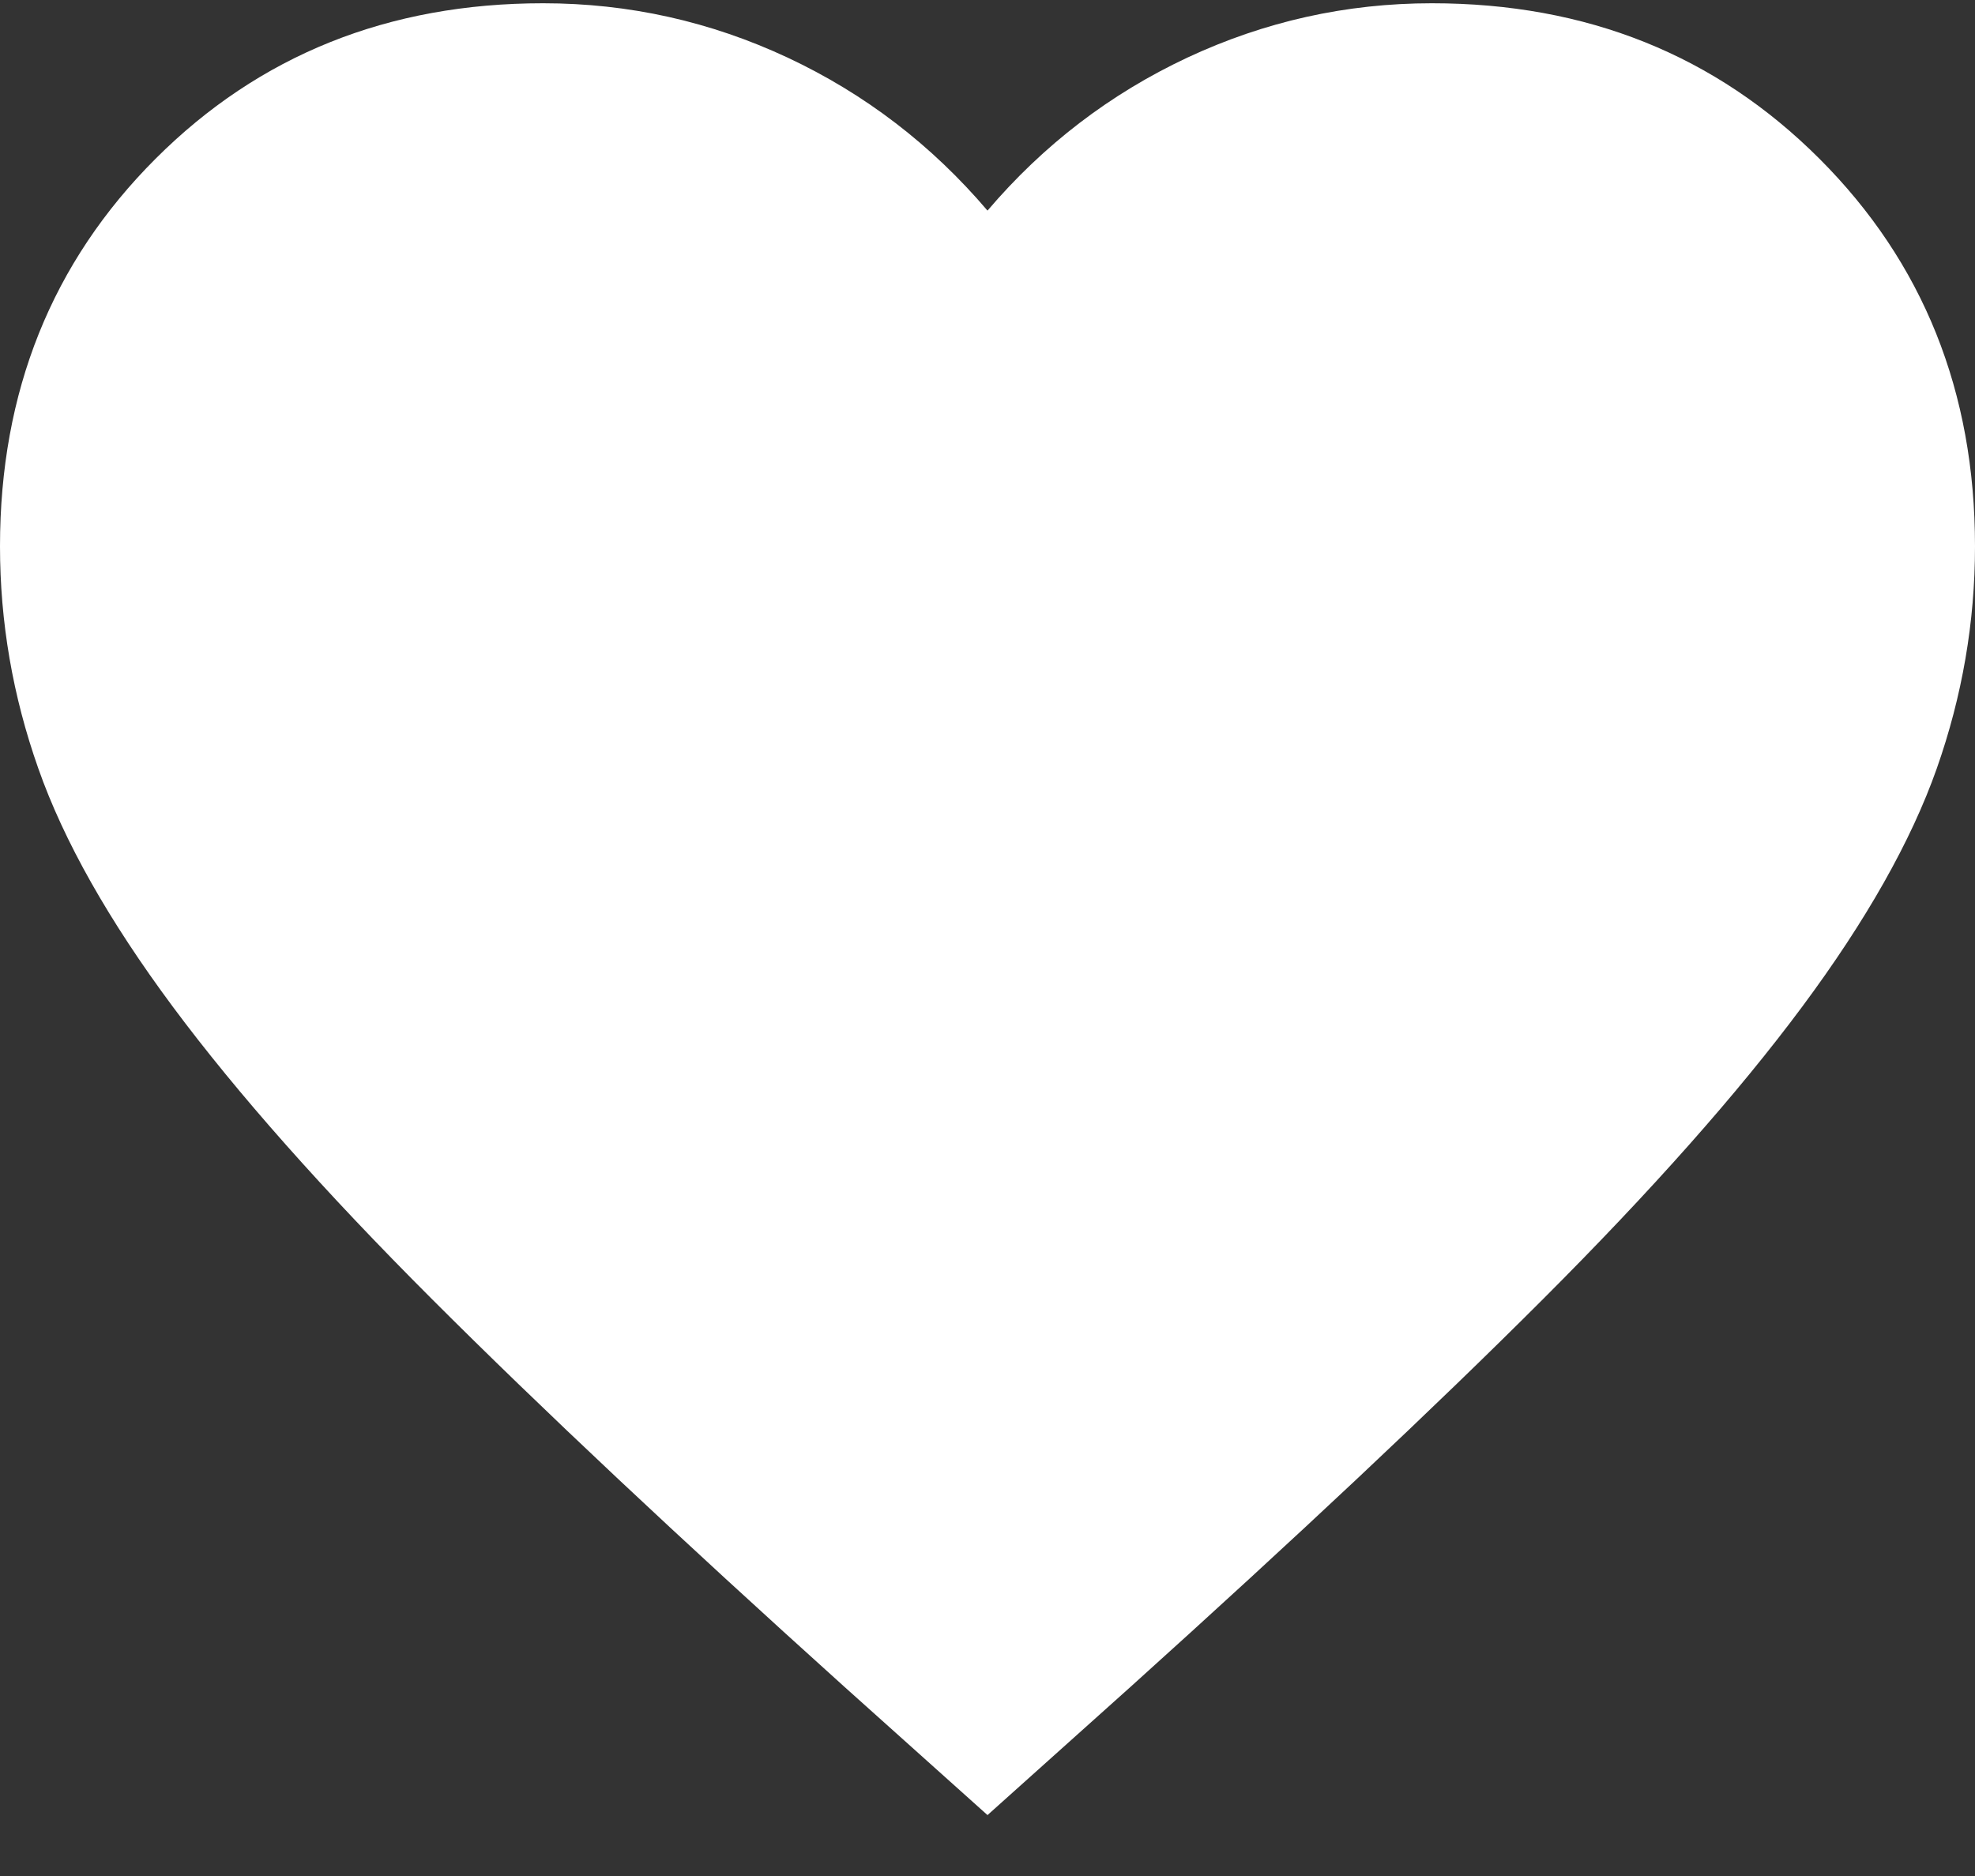 <svg width="20" height="19" viewBox="0 0 20 19" fill="none" xmlns="http://www.w3.org/2000/svg">
<rect x="0" y="0" width="20" height="19" fill="#333333" stroke="none"/>
<path d="M10 18.383L8.55 17.083C6.867 15.566 5.475 14.258 4.375 13.158C3.275 12.058 2.4 11.071 1.75 10.196C1.1 9.321 0.646 8.517 0.388 7.783C0.129 7.05 0 6.3 0 5.533C0 3.967 0.525 2.658 1.575 1.608C2.625 0.558 3.933 0.033 5.5 0.033C6.367 0.033 7.192 0.217 7.975 0.583C8.758 0.95 9.433 1.467 10 2.133C10.567 1.467 11.242 0.95 12.025 0.583C12.808 0.217 13.633 0.033 14.5 0.033C16.067 0.033 17.375 0.558 18.425 1.608C19.475 2.658 20 3.967 20 5.533C20 6.3 19.871 7.05 19.613 7.783C19.354 8.517 18.9 9.321 18.25 10.196C17.6 11.071 16.725 12.058 15.625 13.158C14.525 14.258 13.133 15.566 11.45 17.083L10 18.383Z" fill="white"/>
</svg>
